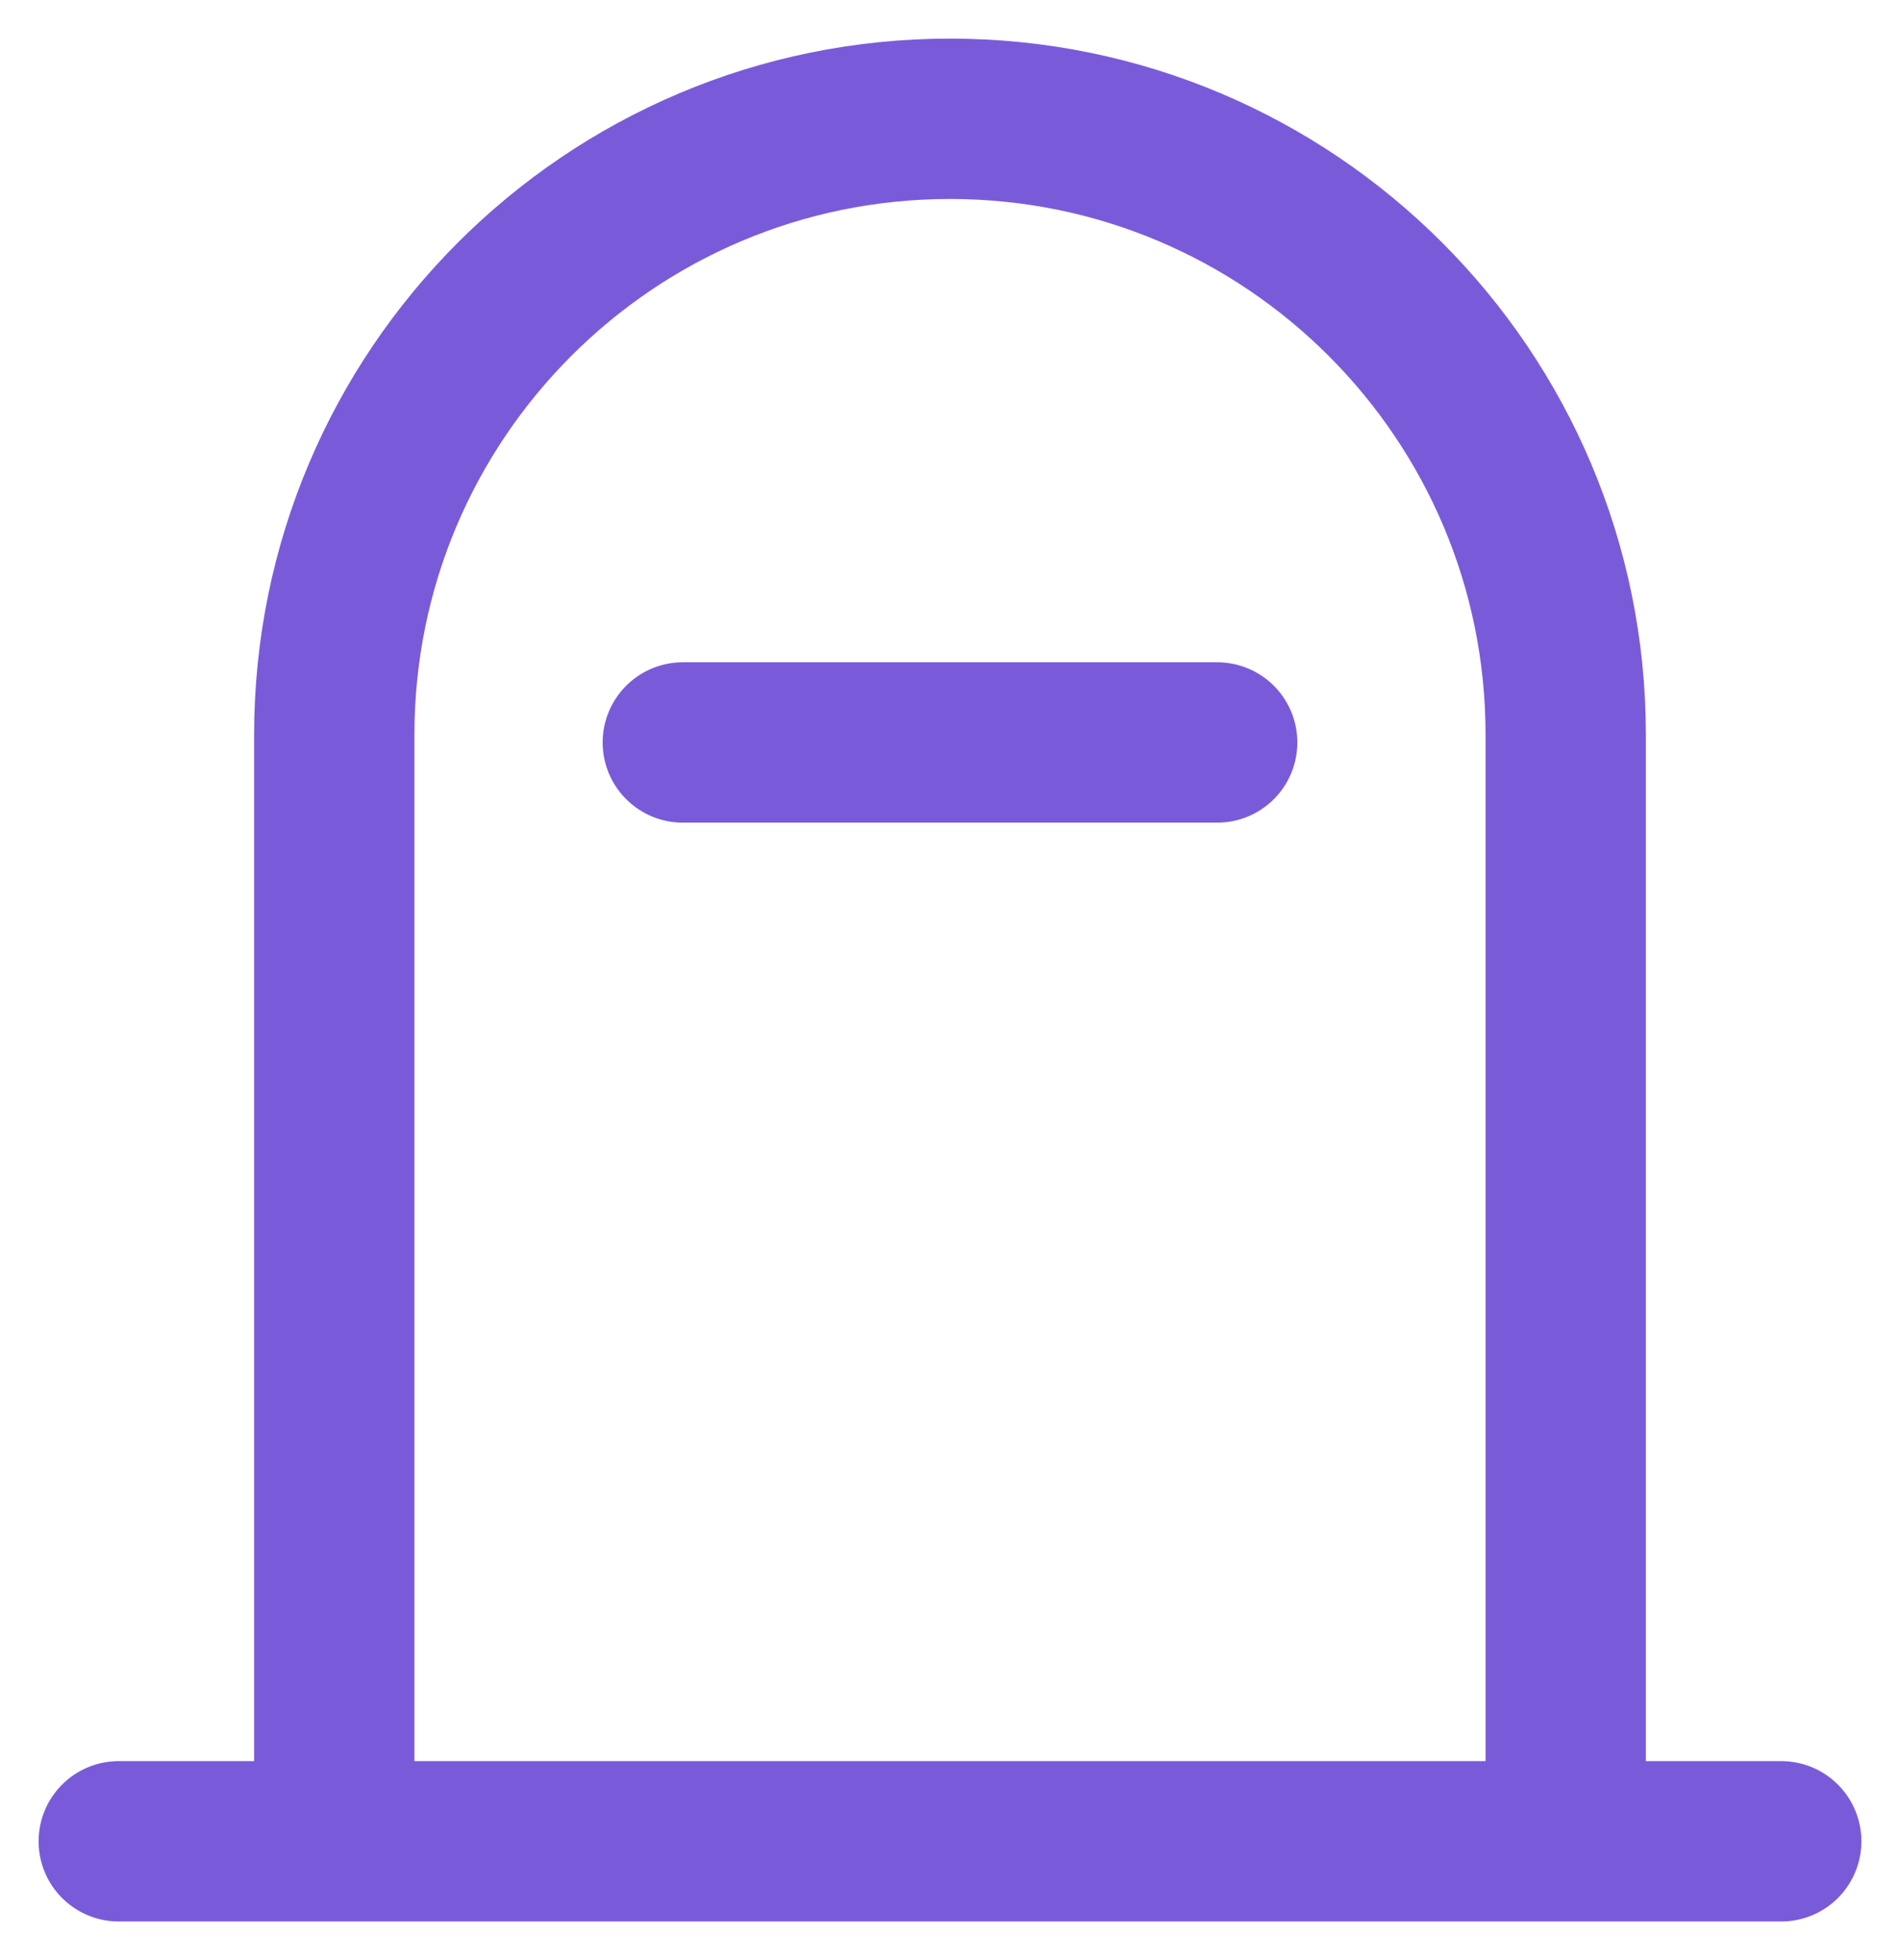 <svg width="32" height="33" fill="none" xmlns="http://www.w3.org/2000/svg"><path d="M20.5 12.5h-9M26.37 31V12.37C26.37 6.643 21.727 2 16 2 10.273 2 5.63 6.643 5.63 12.37V31m20.74 0H30m-3.63 0H5.63m0 0H2" stroke="#795BDA" stroke-width="2.7" stroke-linecap="round"/></svg>